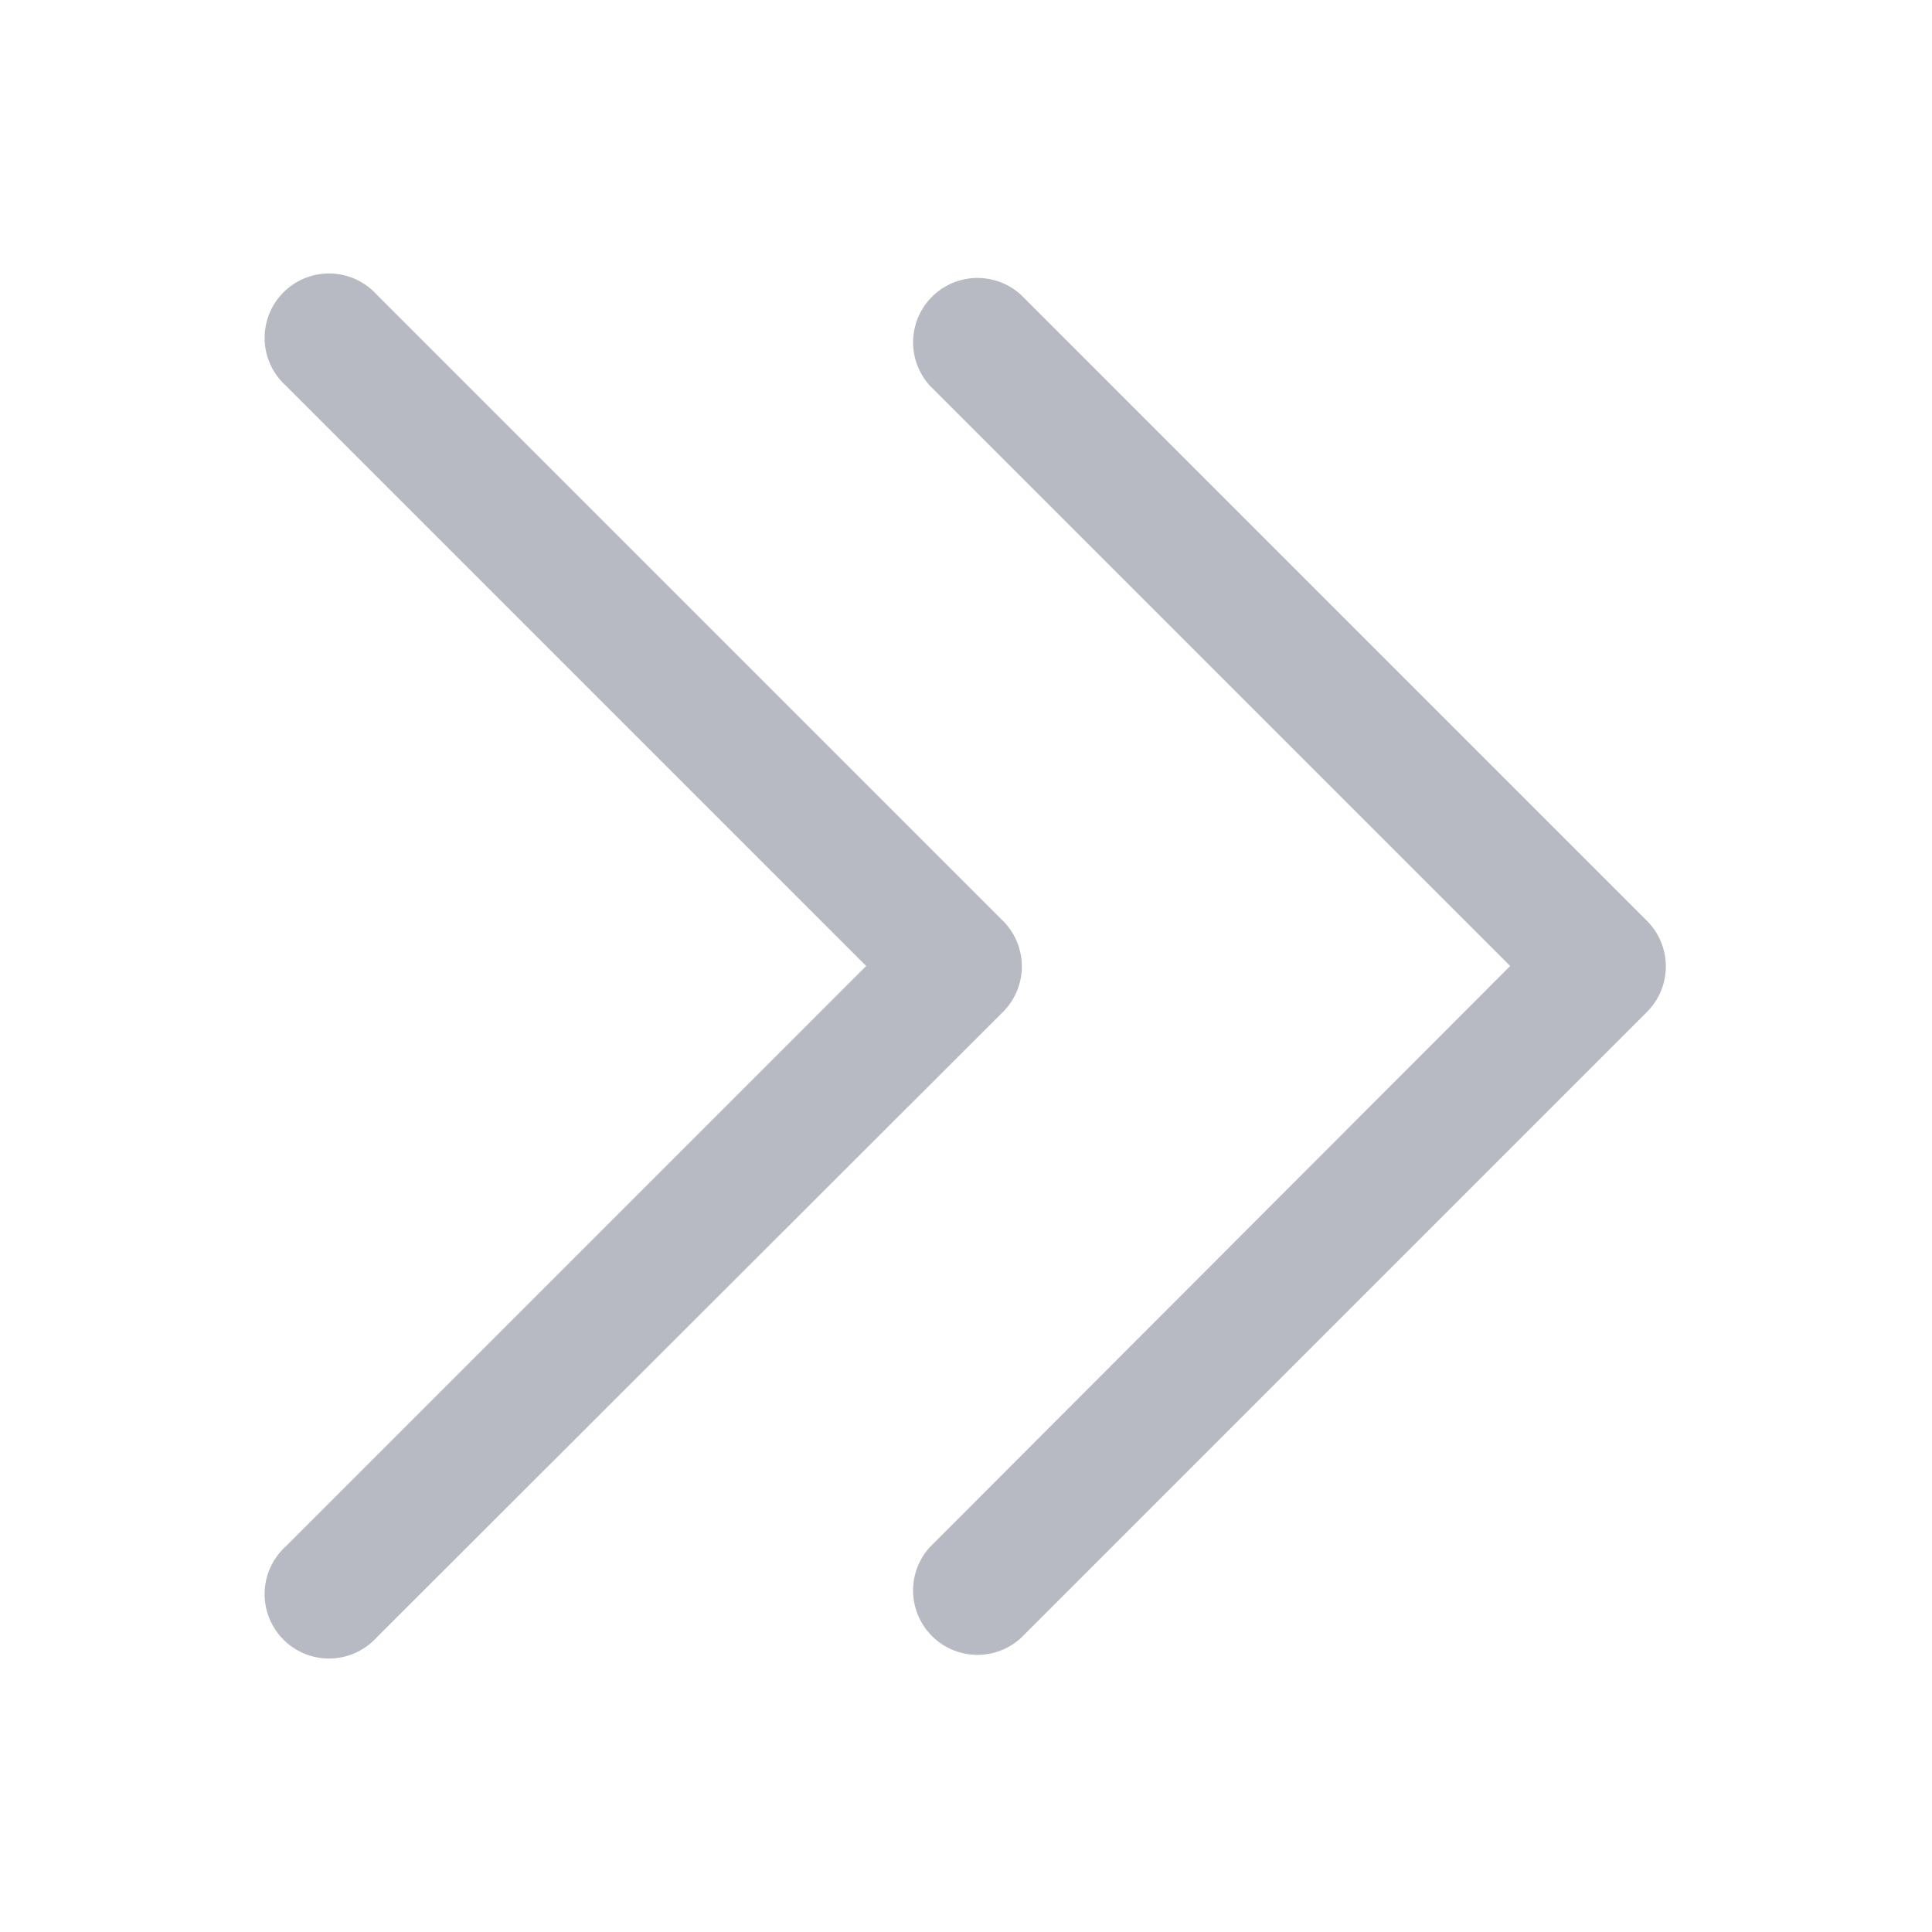 <?xml version="1.0" standalone="no"?><!DOCTYPE svg PUBLIC "-//W3C//DTD SVG 1.1//EN" "http://www.w3.org/Graphics/SVG/1.1/DTD/svg11.dtd"><svg t="1594006134396" class="icon" viewBox="0 0 1024 1024" version="1.1" xmlns="http://www.w3.org/2000/svg" p-id="2380" width="13" height="13" xmlns:xlink="http://www.w3.org/1999/xlink"><defs><style type="text/css"></style></defs><path d="M151.467 204.373a34.133 34.133 0 1 1 48.213-48.213l331.947 331.947a34.133 34.133 0 0 1 0 48.213L199.68 867.84a34.133 34.133 0 1 1-48.213-48.213L459.093 512z m341.333 0a34.133 34.133 0 0 1 48.213-48.213L872.96 488.107a34.133 34.133 0 0 1 0 48.213L541.013 868.267a34.133 34.133 0 0 1-48.213-48.214L800.427 512z" p-id="2381" fill="#B8BAC3"></path></svg>